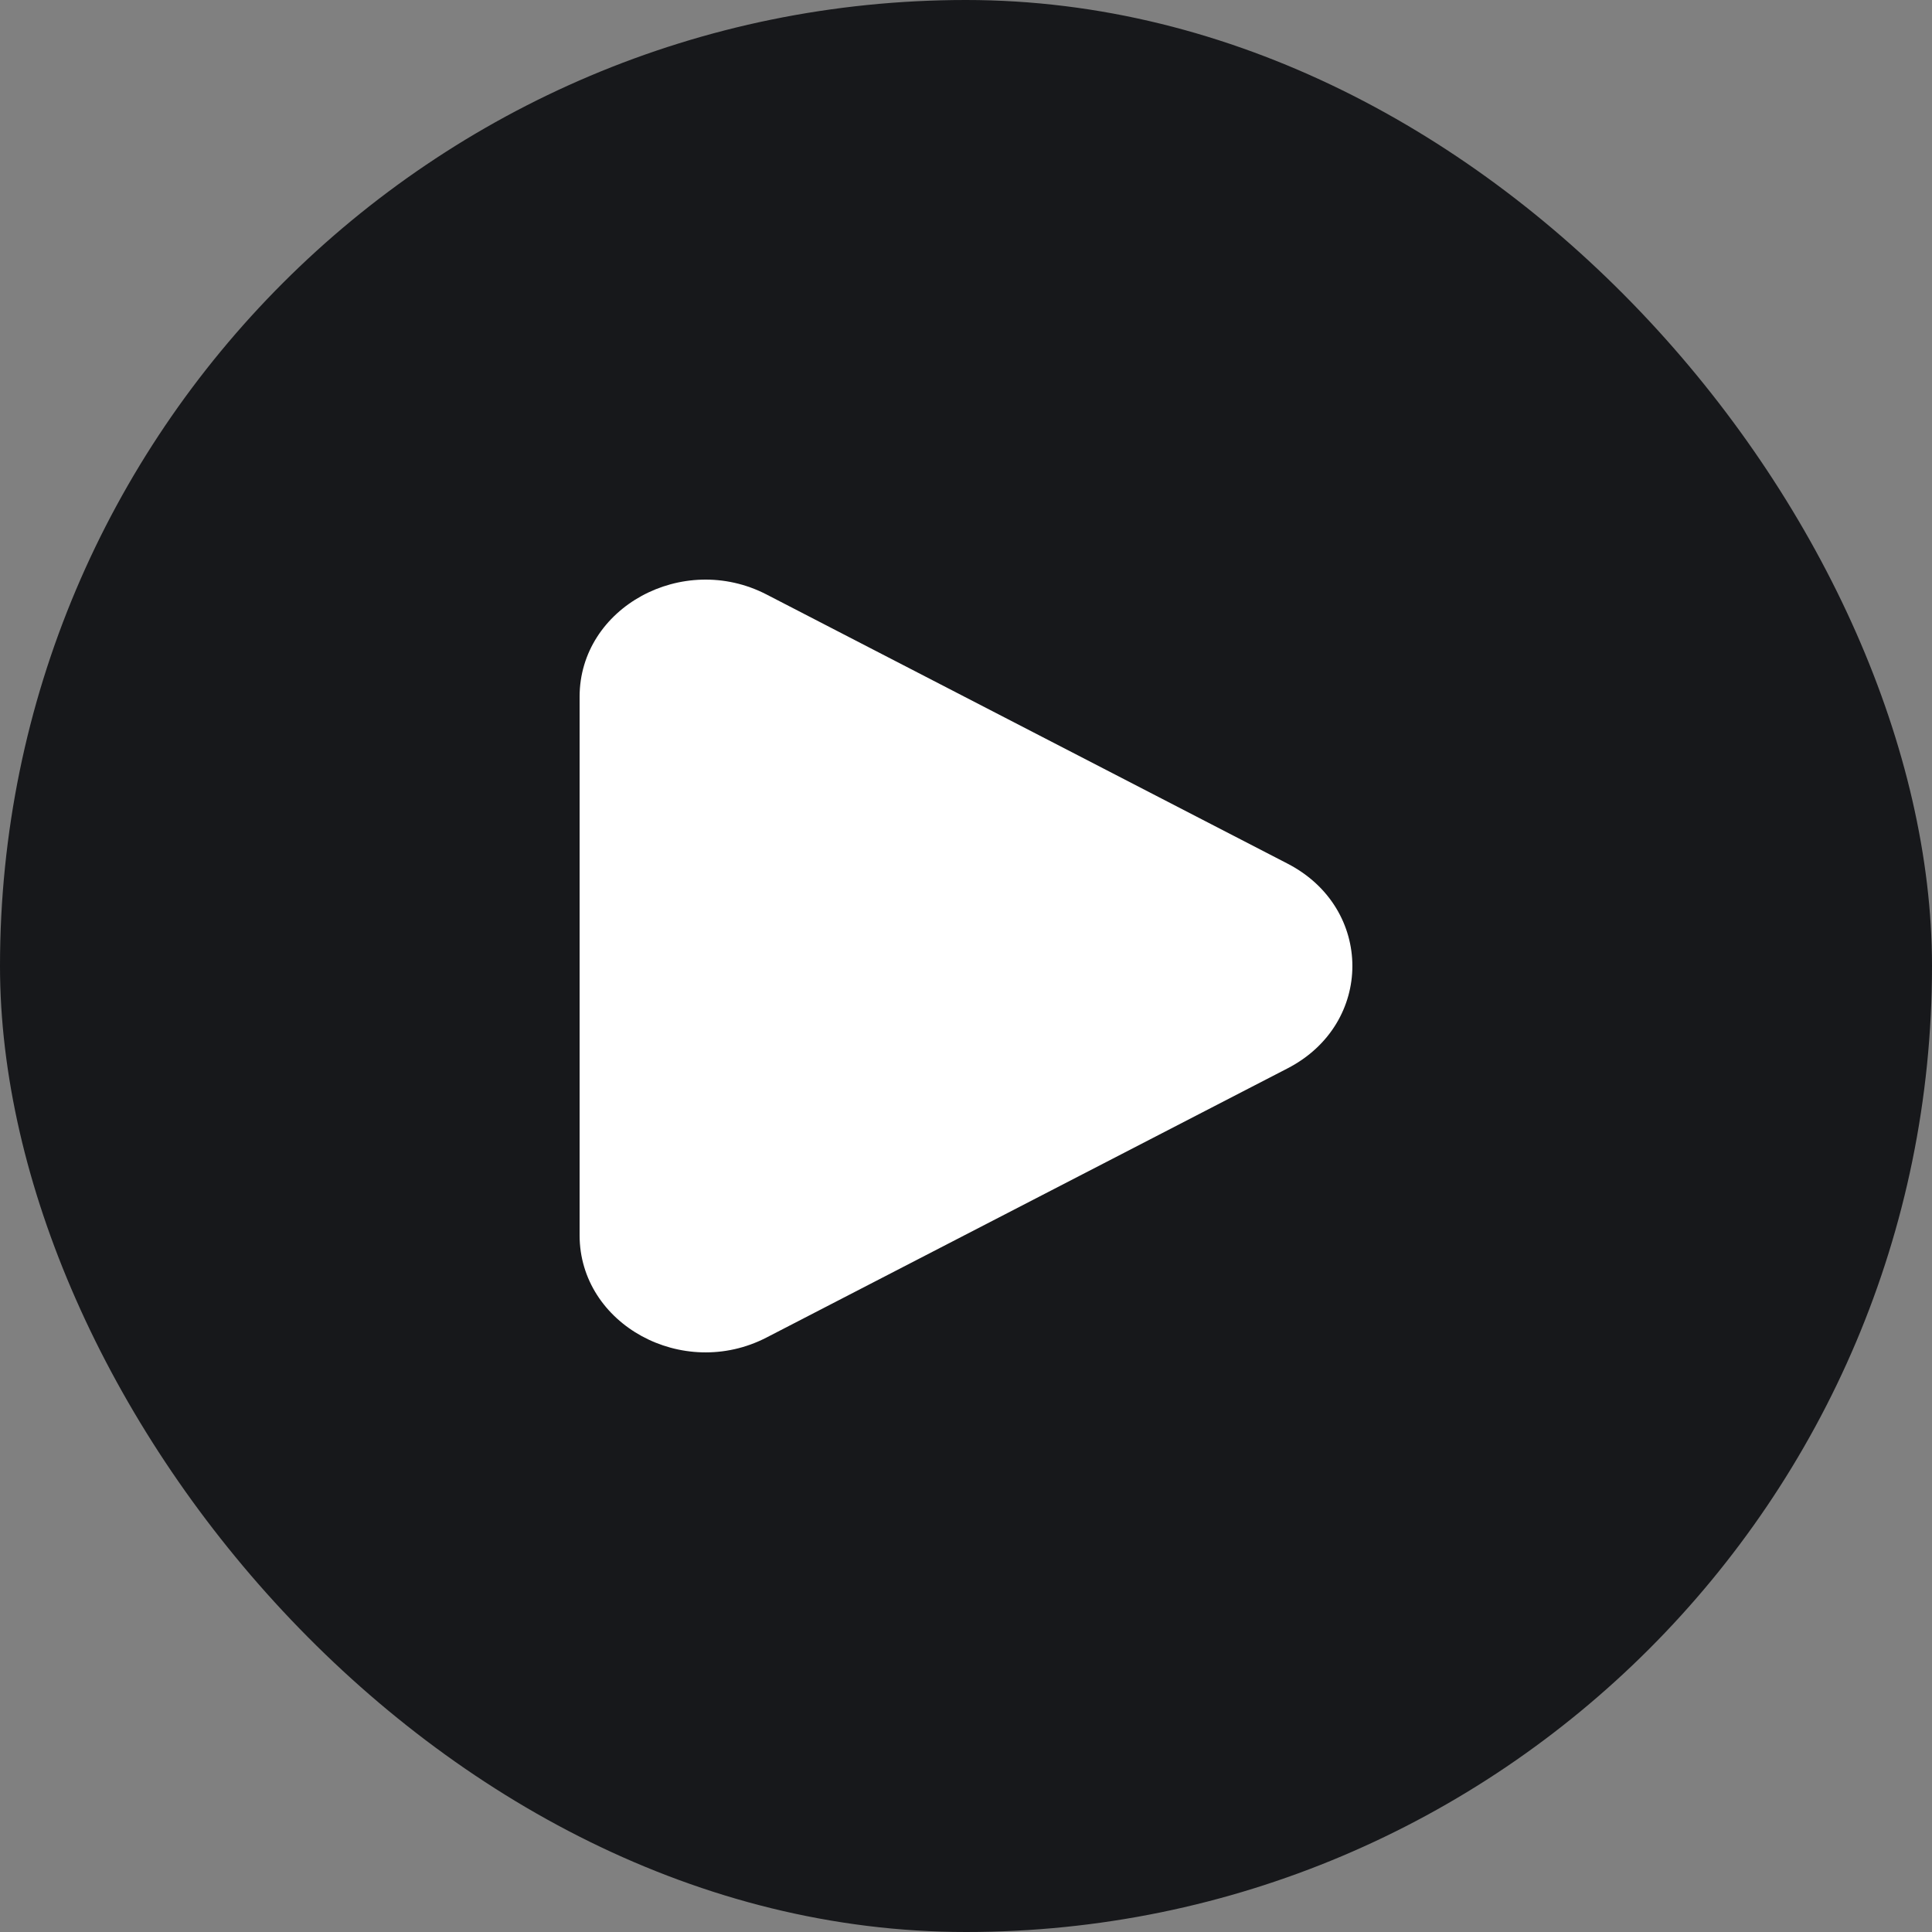 <svg width="20" height="20" viewBox="0 0 20 20" fill="none" xmlns="http://www.w3.org/2000/svg">
<rect x="0" y="0" width="20" height="20" fill="#808080" stroke="none"/>
<rect width="20" height="20" rx="10" fill="#17181B"/>
<path fill-rule="evenodd" clip-rule="evenodd" d="M13.33 11.059C14.223 10.597 14.223 9.403 13.33 8.941L7.935 6.154C7.067 5.706 6 6.289 6 7.213V12.787C6 13.71 7.067 14.294 7.935 13.846L13.33 11.059Z" fill="white"/>
</svg>
